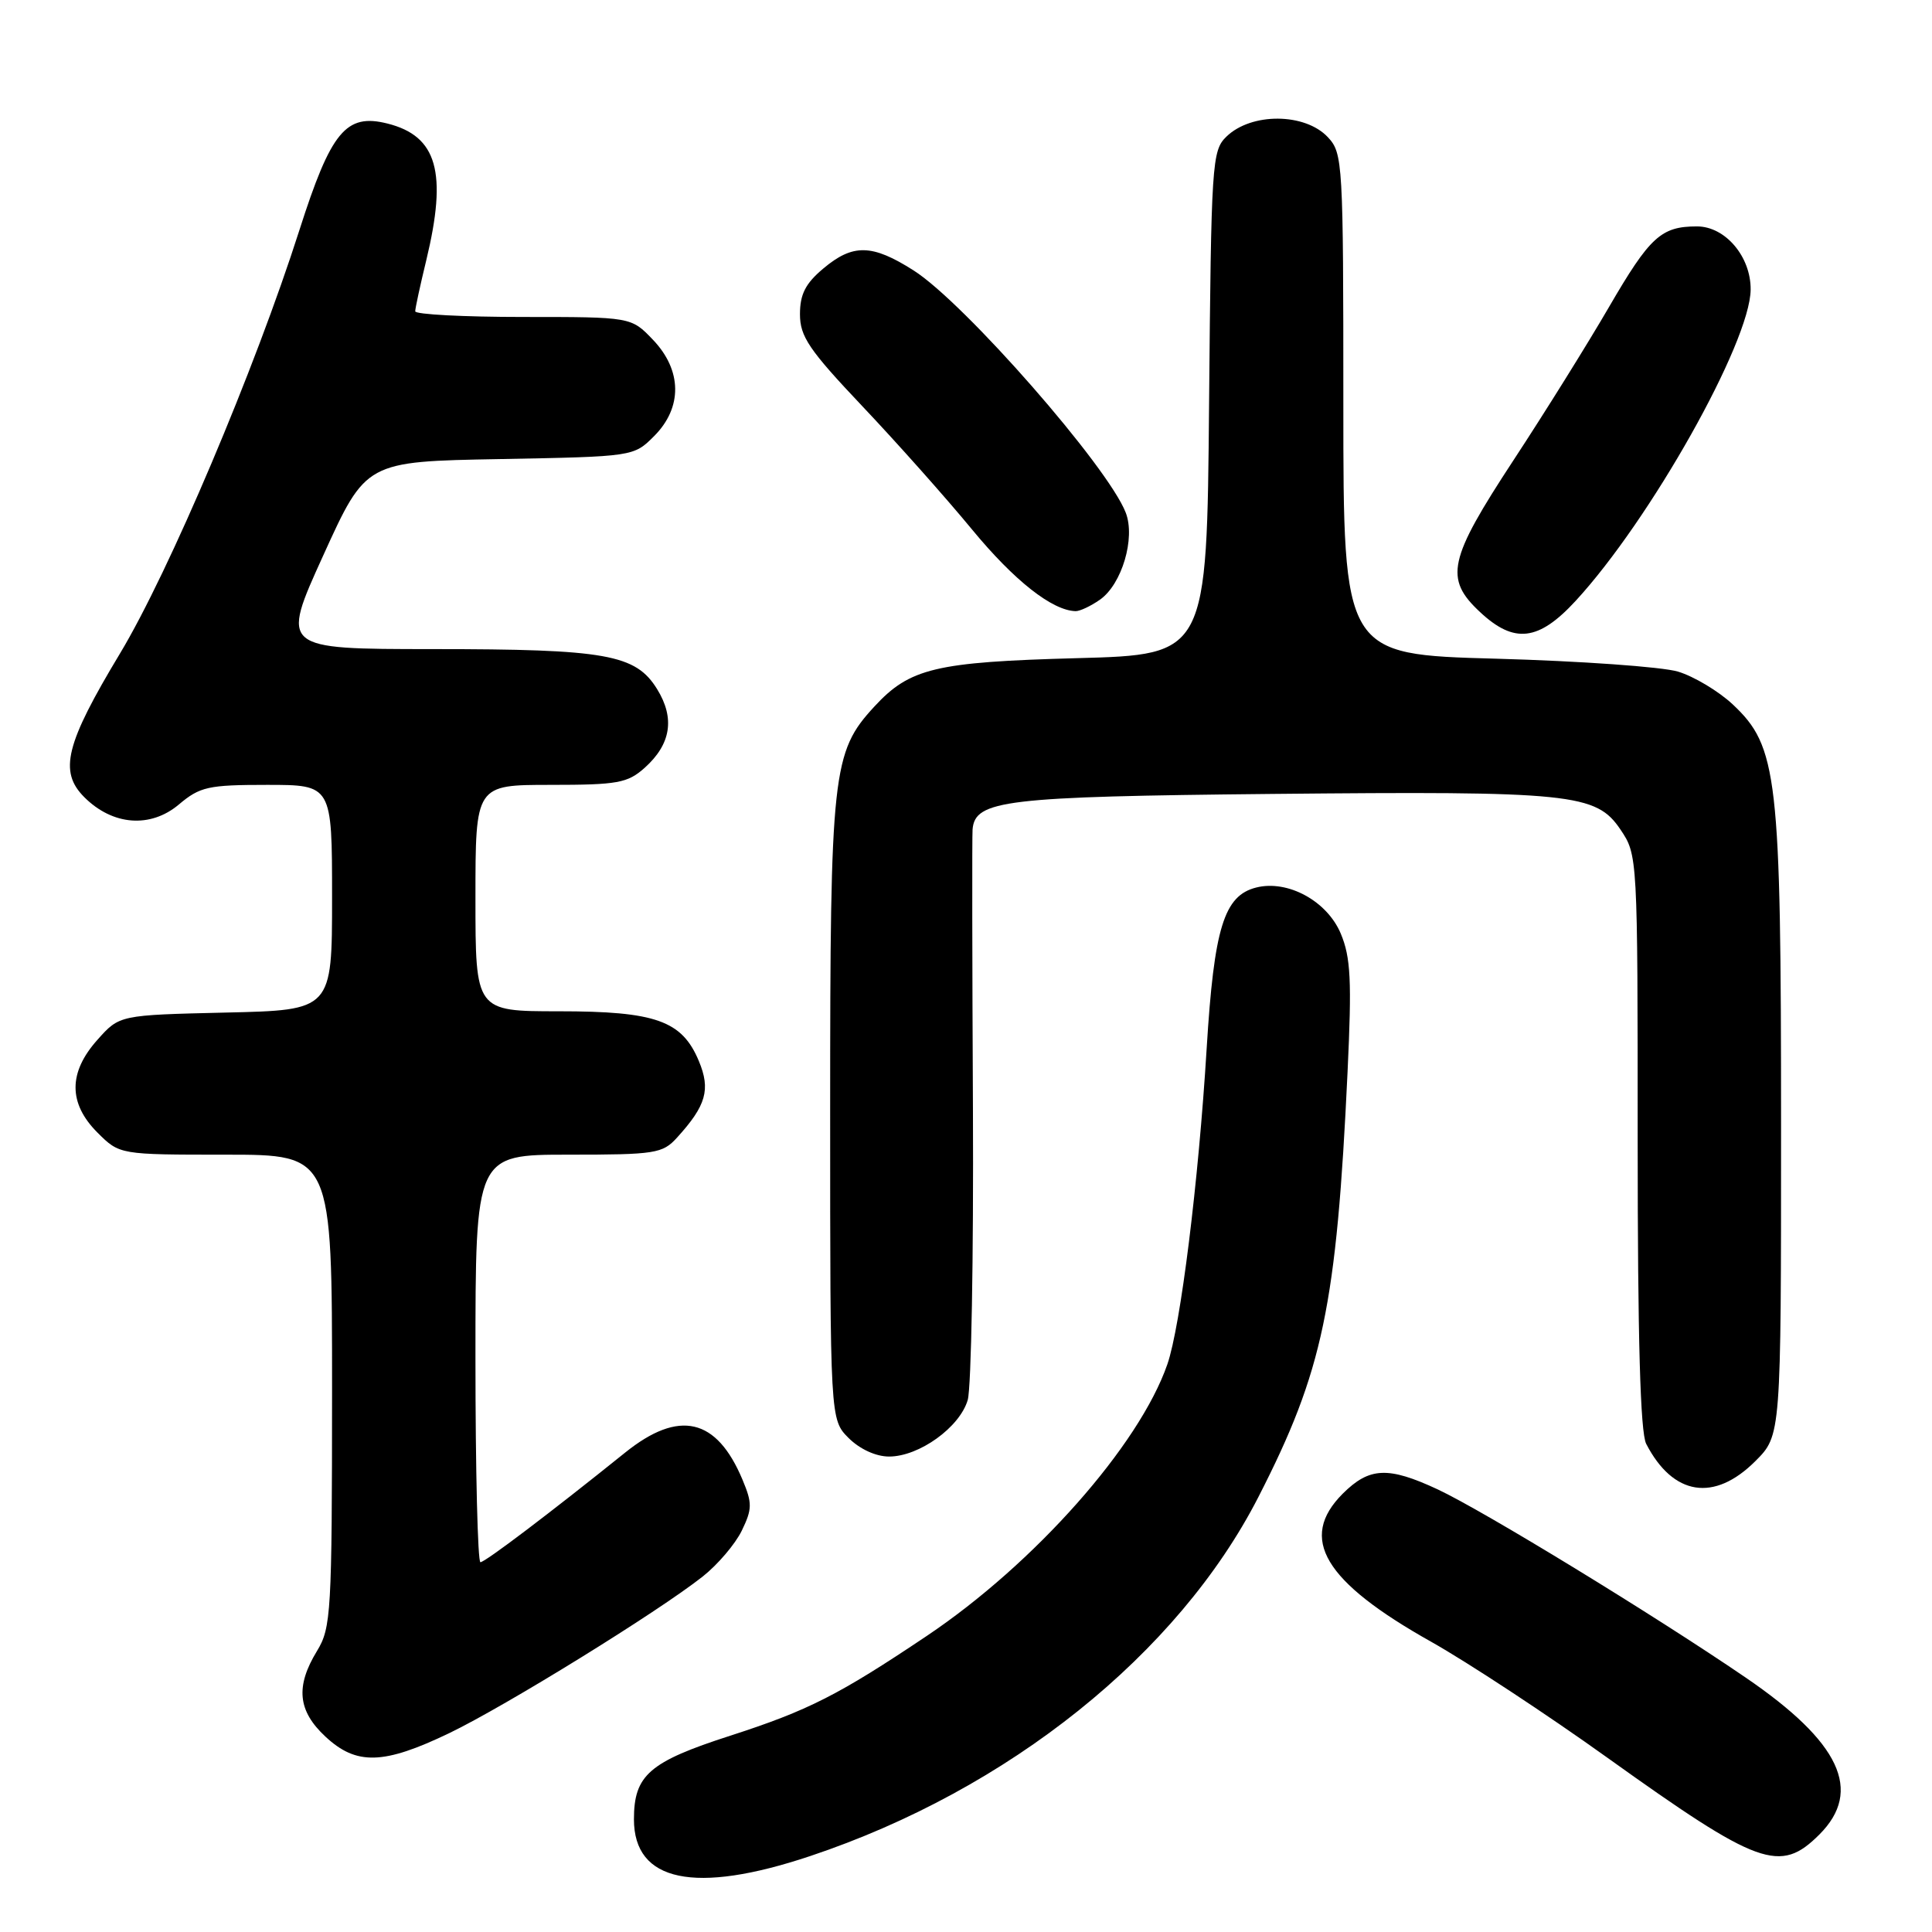 <?xml version="1.0" encoding="UTF-8" standalone="no"?>
<!DOCTYPE svg PUBLIC "-//W3C//DTD SVG 1.1//EN" "http://www.w3.org/Graphics/SVG/1.1/DTD/svg11.dtd" >
<svg xmlns="http://www.w3.org/2000/svg" xmlns:xlink="http://www.w3.org/1999/xlink" version="1.1" viewBox="0 0 256 256">
 <g >
 <path fill="currentColor"
d=" M 107.35 245.94 C 133.63 237.16 156.10 219.15 166.75 198.35 C 175.30 181.65 177.10 173.05 178.56 142.00 C 179.13 129.93 178.98 126.87 177.66 123.71 C 175.85 119.39 170.64 116.55 166.46 117.60 C 162.19 118.67 160.87 122.94 159.89 138.91 C 158.81 156.64 156.43 175.73 154.68 180.78 C 150.95 191.53 137.10 207.17 122.80 216.77 C 111.13 224.60 107.10 226.65 96.76 229.99 C 86.03 233.45 84.00 235.21 84.00 241.07 C 84.00 249.36 92.07 251.05 107.35 245.94 Z  M 241.08 243.08 C 246.87 237.28 243.84 230.84 231.30 222.28 C 219.22 214.03 196.57 200.19 190.50 197.35 C 183.93 194.29 181.45 194.40 177.92 197.92 C 172.00 203.84 175.43 209.57 189.65 217.55 C 194.46 220.26 204.95 227.15 212.95 232.88 C 233.08 247.29 235.86 248.29 241.08 243.08 Z  M 59.53 229.65 C 67.00 226.05 87.17 213.59 93.11 208.90 C 95.10 207.33 97.43 204.59 98.29 202.82 C 99.68 199.95 99.69 199.19 98.39 196.08 C 94.96 187.88 89.98 186.73 82.83 192.48 C 72.96 200.42 64.28 207.00 63.66 207.00 C 63.30 207.00 63.00 194.85 63.00 180.00 C 63.00 153.00 63.00 153.00 75.33 153.00 C 86.83 153.00 87.79 152.85 89.70 150.75 C 93.58 146.49 94.18 144.37 92.60 140.59 C 90.37 135.24 86.88 134.00 74.05 134.00 C 63.00 134.00 63.00 134.00 63.00 119.00 C 63.00 104.00 63.00 104.00 72.94 104.00 C 81.84 104.00 83.15 103.76 85.41 101.75 C 88.91 98.62 89.46 95.18 87.07 91.31 C 84.23 86.71 80.33 86.01 57.34 86.01 C 37.19 86.00 37.19 86.00 42.84 73.58 C 48.49 61.15 48.49 61.15 66.22 60.83 C 83.96 60.50 83.96 60.50 86.68 57.78 C 90.45 54.00 90.39 49.06 86.51 45.01 C 83.63 42.00 83.63 42.00 69.31 42.00 C 61.44 42.00 55.01 41.66 55.02 41.25 C 55.02 40.84 55.68 37.80 56.48 34.50 C 59.30 22.83 57.94 18.03 51.34 16.37 C 45.84 14.99 43.86 17.40 39.67 30.50 C 33.78 48.94 22.41 75.77 15.90 86.59 C 8.68 98.58 7.77 102.23 11.17 105.63 C 14.93 109.39 19.93 109.77 23.70 106.60 C 26.50 104.24 27.59 104.00 35.39 104.00 C 44.00 104.00 44.00 104.00 44.00 118.92 C 44.00 133.85 44.00 133.85 29.92 134.17 C 15.83 134.50 15.83 134.50 12.92 137.77 C 9.04 142.10 9.04 146.20 12.92 150.08 C 15.85 153.00 15.85 153.00 29.92 153.00 C 44.00 153.00 44.00 153.00 44.00 184.25 C 43.99 213.72 43.88 215.69 42.00 218.77 C 39.14 223.46 39.45 226.69 43.11 230.10 C 47.22 233.94 50.81 233.84 59.53 229.65 Z  M 232.60 193.60 C 236.00 190.20 236.00 190.20 236.00 149.31 C 236.00 102.77 235.56 98.93 229.58 93.32 C 227.71 91.58 224.46 89.63 222.34 88.99 C 220.23 88.36 209.39 87.59 198.25 87.28 C 178.00 86.73 178.00 86.73 178.00 53.55 C 178.00 21.55 177.93 20.30 175.96 18.19 C 172.93 14.94 165.80 14.89 162.50 18.11 C 160.59 19.96 160.49 21.57 160.21 53.40 C 159.92 86.75 159.92 86.75 142.71 87.21 C 123.95 87.72 120.55 88.53 115.85 93.63 C 110.29 99.65 110.00 102.27 110.00 147.08 C 110.00 188.09 110.00 188.09 112.45 190.55 C 113.93 192.02 116.06 193.00 117.81 193.00 C 121.79 193.00 127.18 189.12 128.23 185.50 C 128.70 183.85 129.01 166.53 128.92 147.00 C 128.82 127.47 128.80 110.78 128.87 109.91 C 129.19 106.02 133.14 105.55 168.50 105.20 C 208.28 104.81 211.50 105.14 214.72 109.92 C 216.99 113.29 217.00 113.41 217.00 151.21 C 217.00 177.41 217.35 189.81 218.13 191.32 C 221.69 198.20 227.14 199.06 232.60 193.60 Z  M 208.78 79.62 C 218.68 68.88 231.91 45.36 231.97 38.38 C 232.01 34.01 228.61 30.00 224.86 30.00 C 220.10 30.00 218.62 31.36 213.19 40.70 C 210.38 45.54 204.69 54.67 200.54 60.99 C 191.90 74.16 191.35 76.66 196.11 81.10 C 200.64 85.33 203.86 84.96 208.78 79.62 Z  M 145.75 79.46 C 148.65 77.43 150.47 71.32 149.17 67.94 C 146.85 61.88 127.79 40.10 121.05 35.83 C 115.55 32.33 113.01 32.28 109.08 35.59 C 106.73 37.56 106.00 39.00 106.00 41.63 C 106.00 44.59 107.19 46.35 114.25 53.81 C 118.79 58.60 125.34 65.96 128.80 70.16 C 134.39 76.94 139.43 80.91 142.53 80.98 C 143.09 80.99 144.54 80.31 145.75 79.46 Z "/>
</g>
</svg>